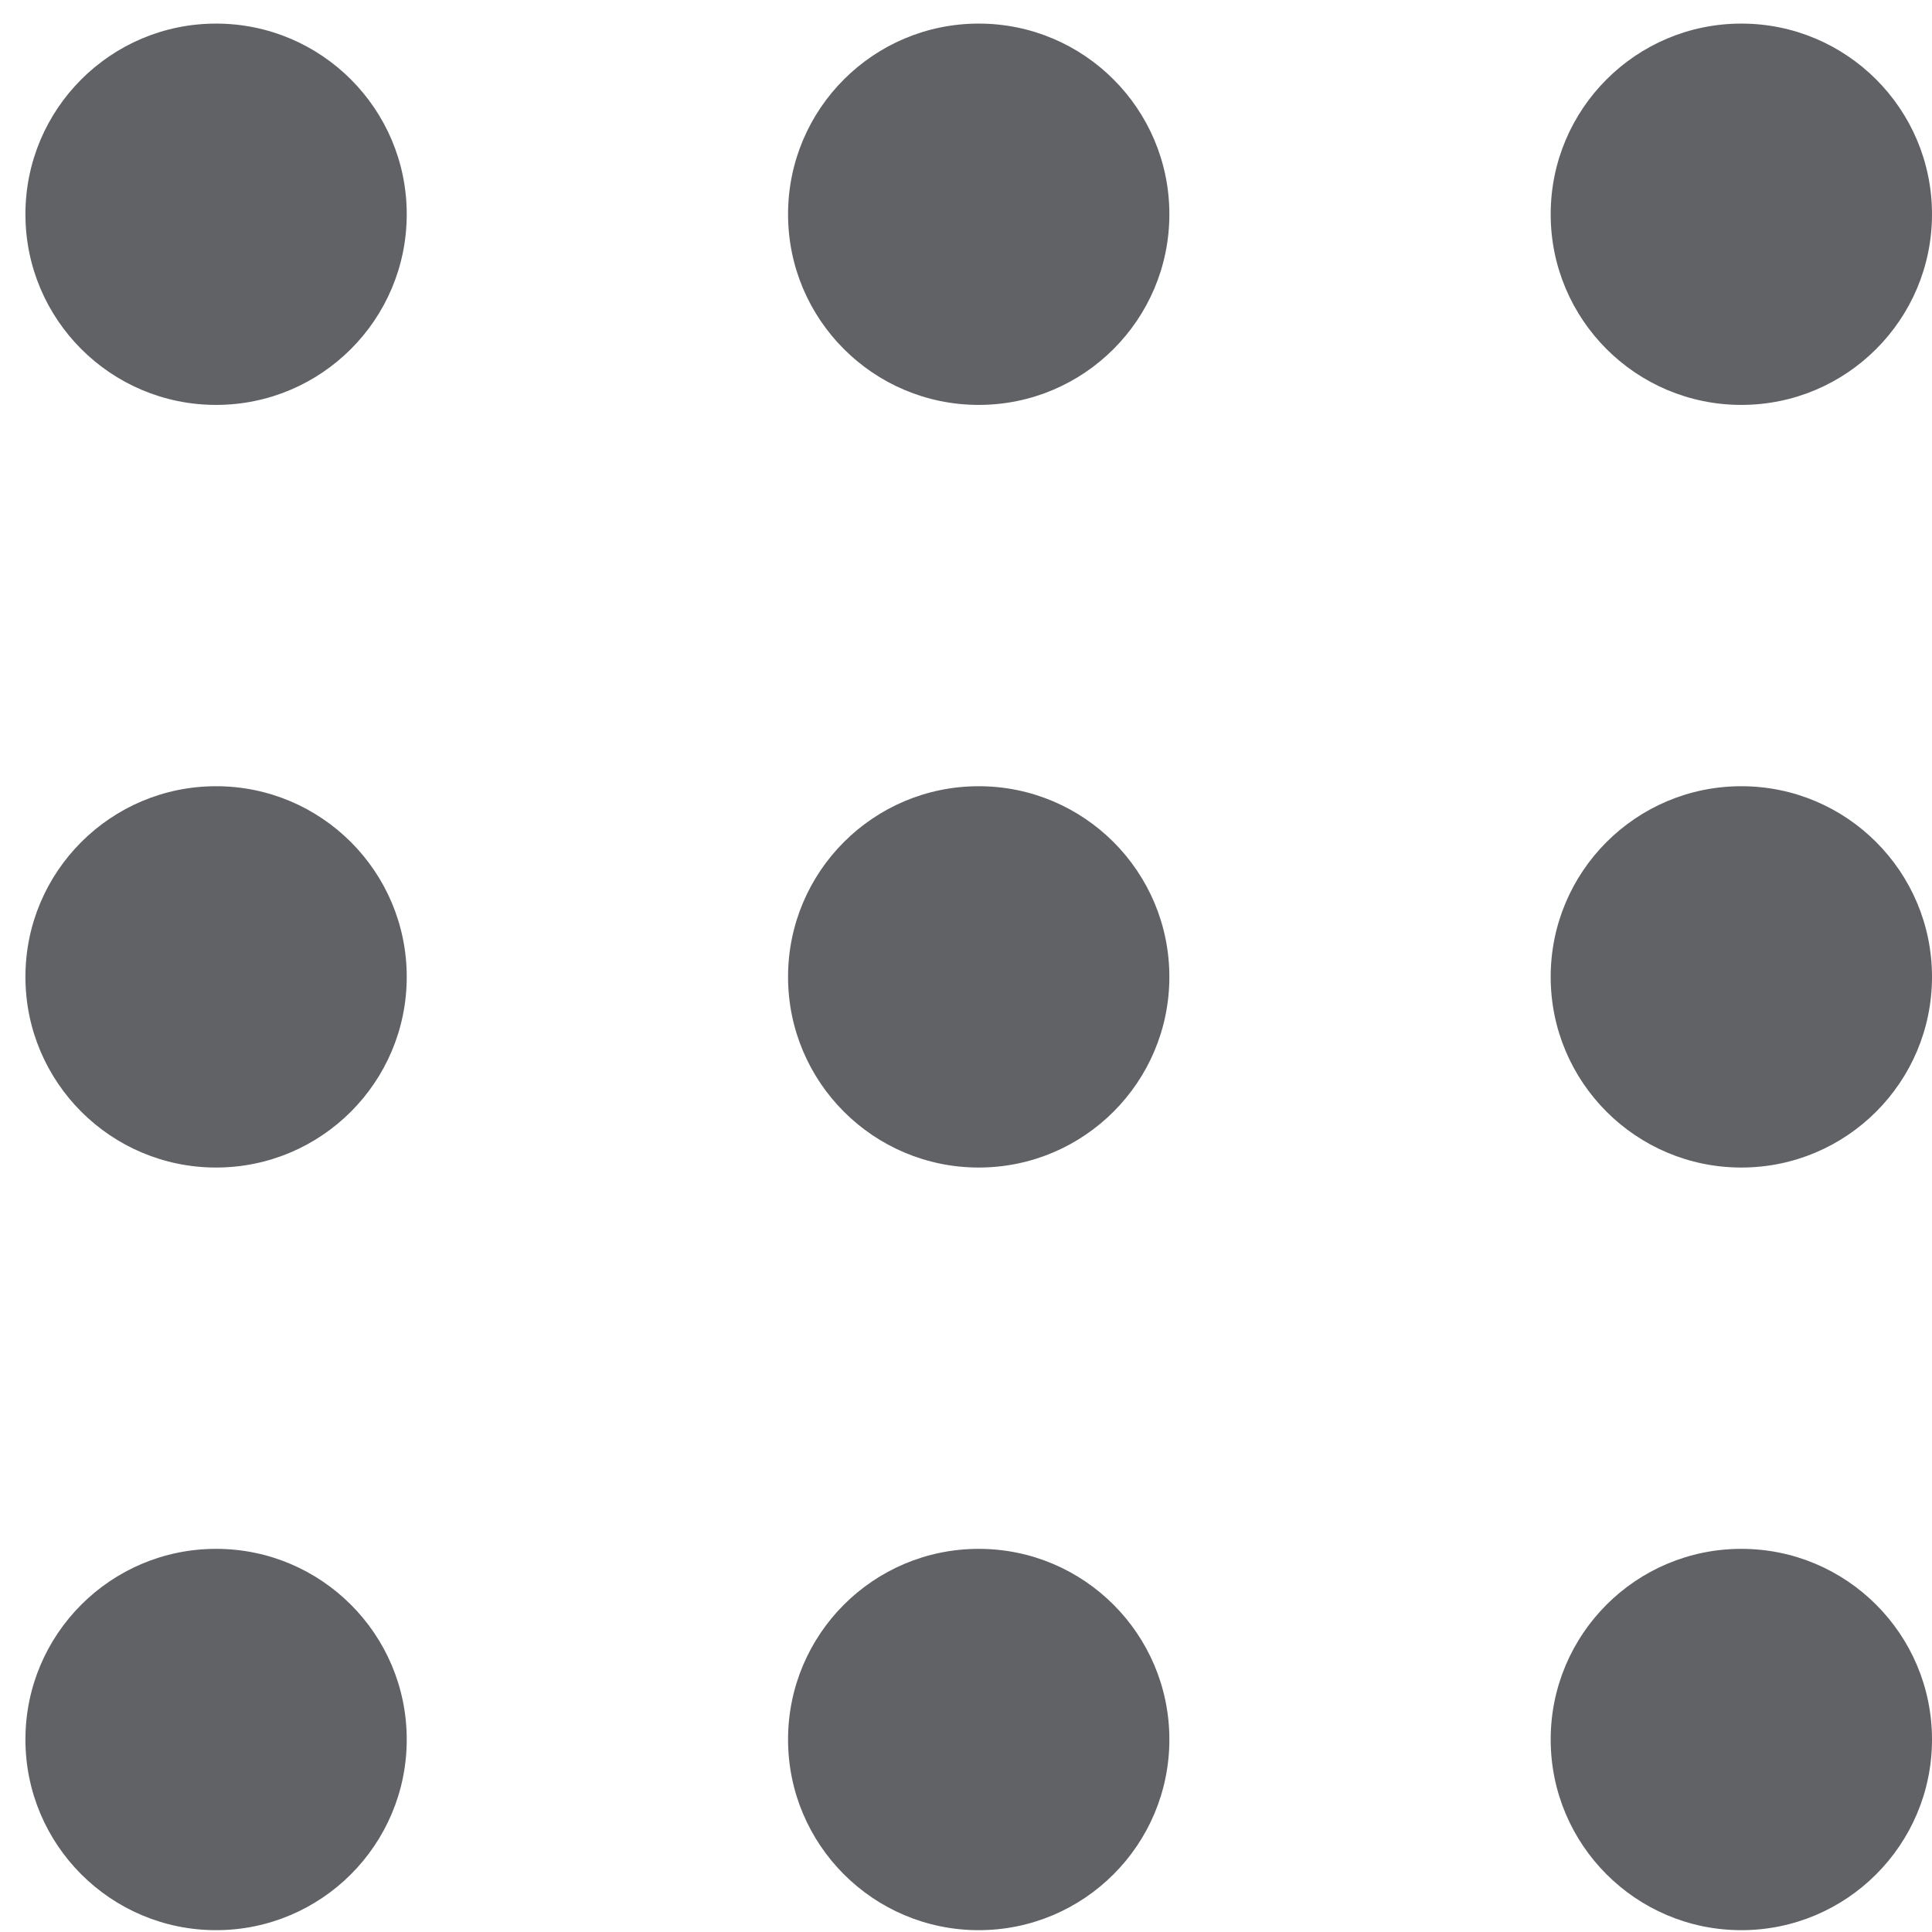 <svg xmlns="http://www.w3.org/2000/svg" viewBox="0 0 19 19"><g transform="translate(-1 -1)" fill="#606266" fill-rule="evenodd" data-follow-fill="#606266"><circle r="1.875" cy="3.107" cx="3.125"/><circle r="1.875" cy="10.607" cx="3.125"/><circle r="1.875" cy="3.107" cx="10.625"/><circle r="1.875" cy="10.607" cx="10.625"/><circle r="1.875" cy="3.107" cx="18.125"/><circle r="1.875" cy="10.607" cx="18.125"/><circle r="1.875" cy="18.107" cx="3.125"/><circle r="1.875" cy="18.107" cx="10.625"/><circle r="1.875" cy="18.107" cx="18.125"/></g></svg>